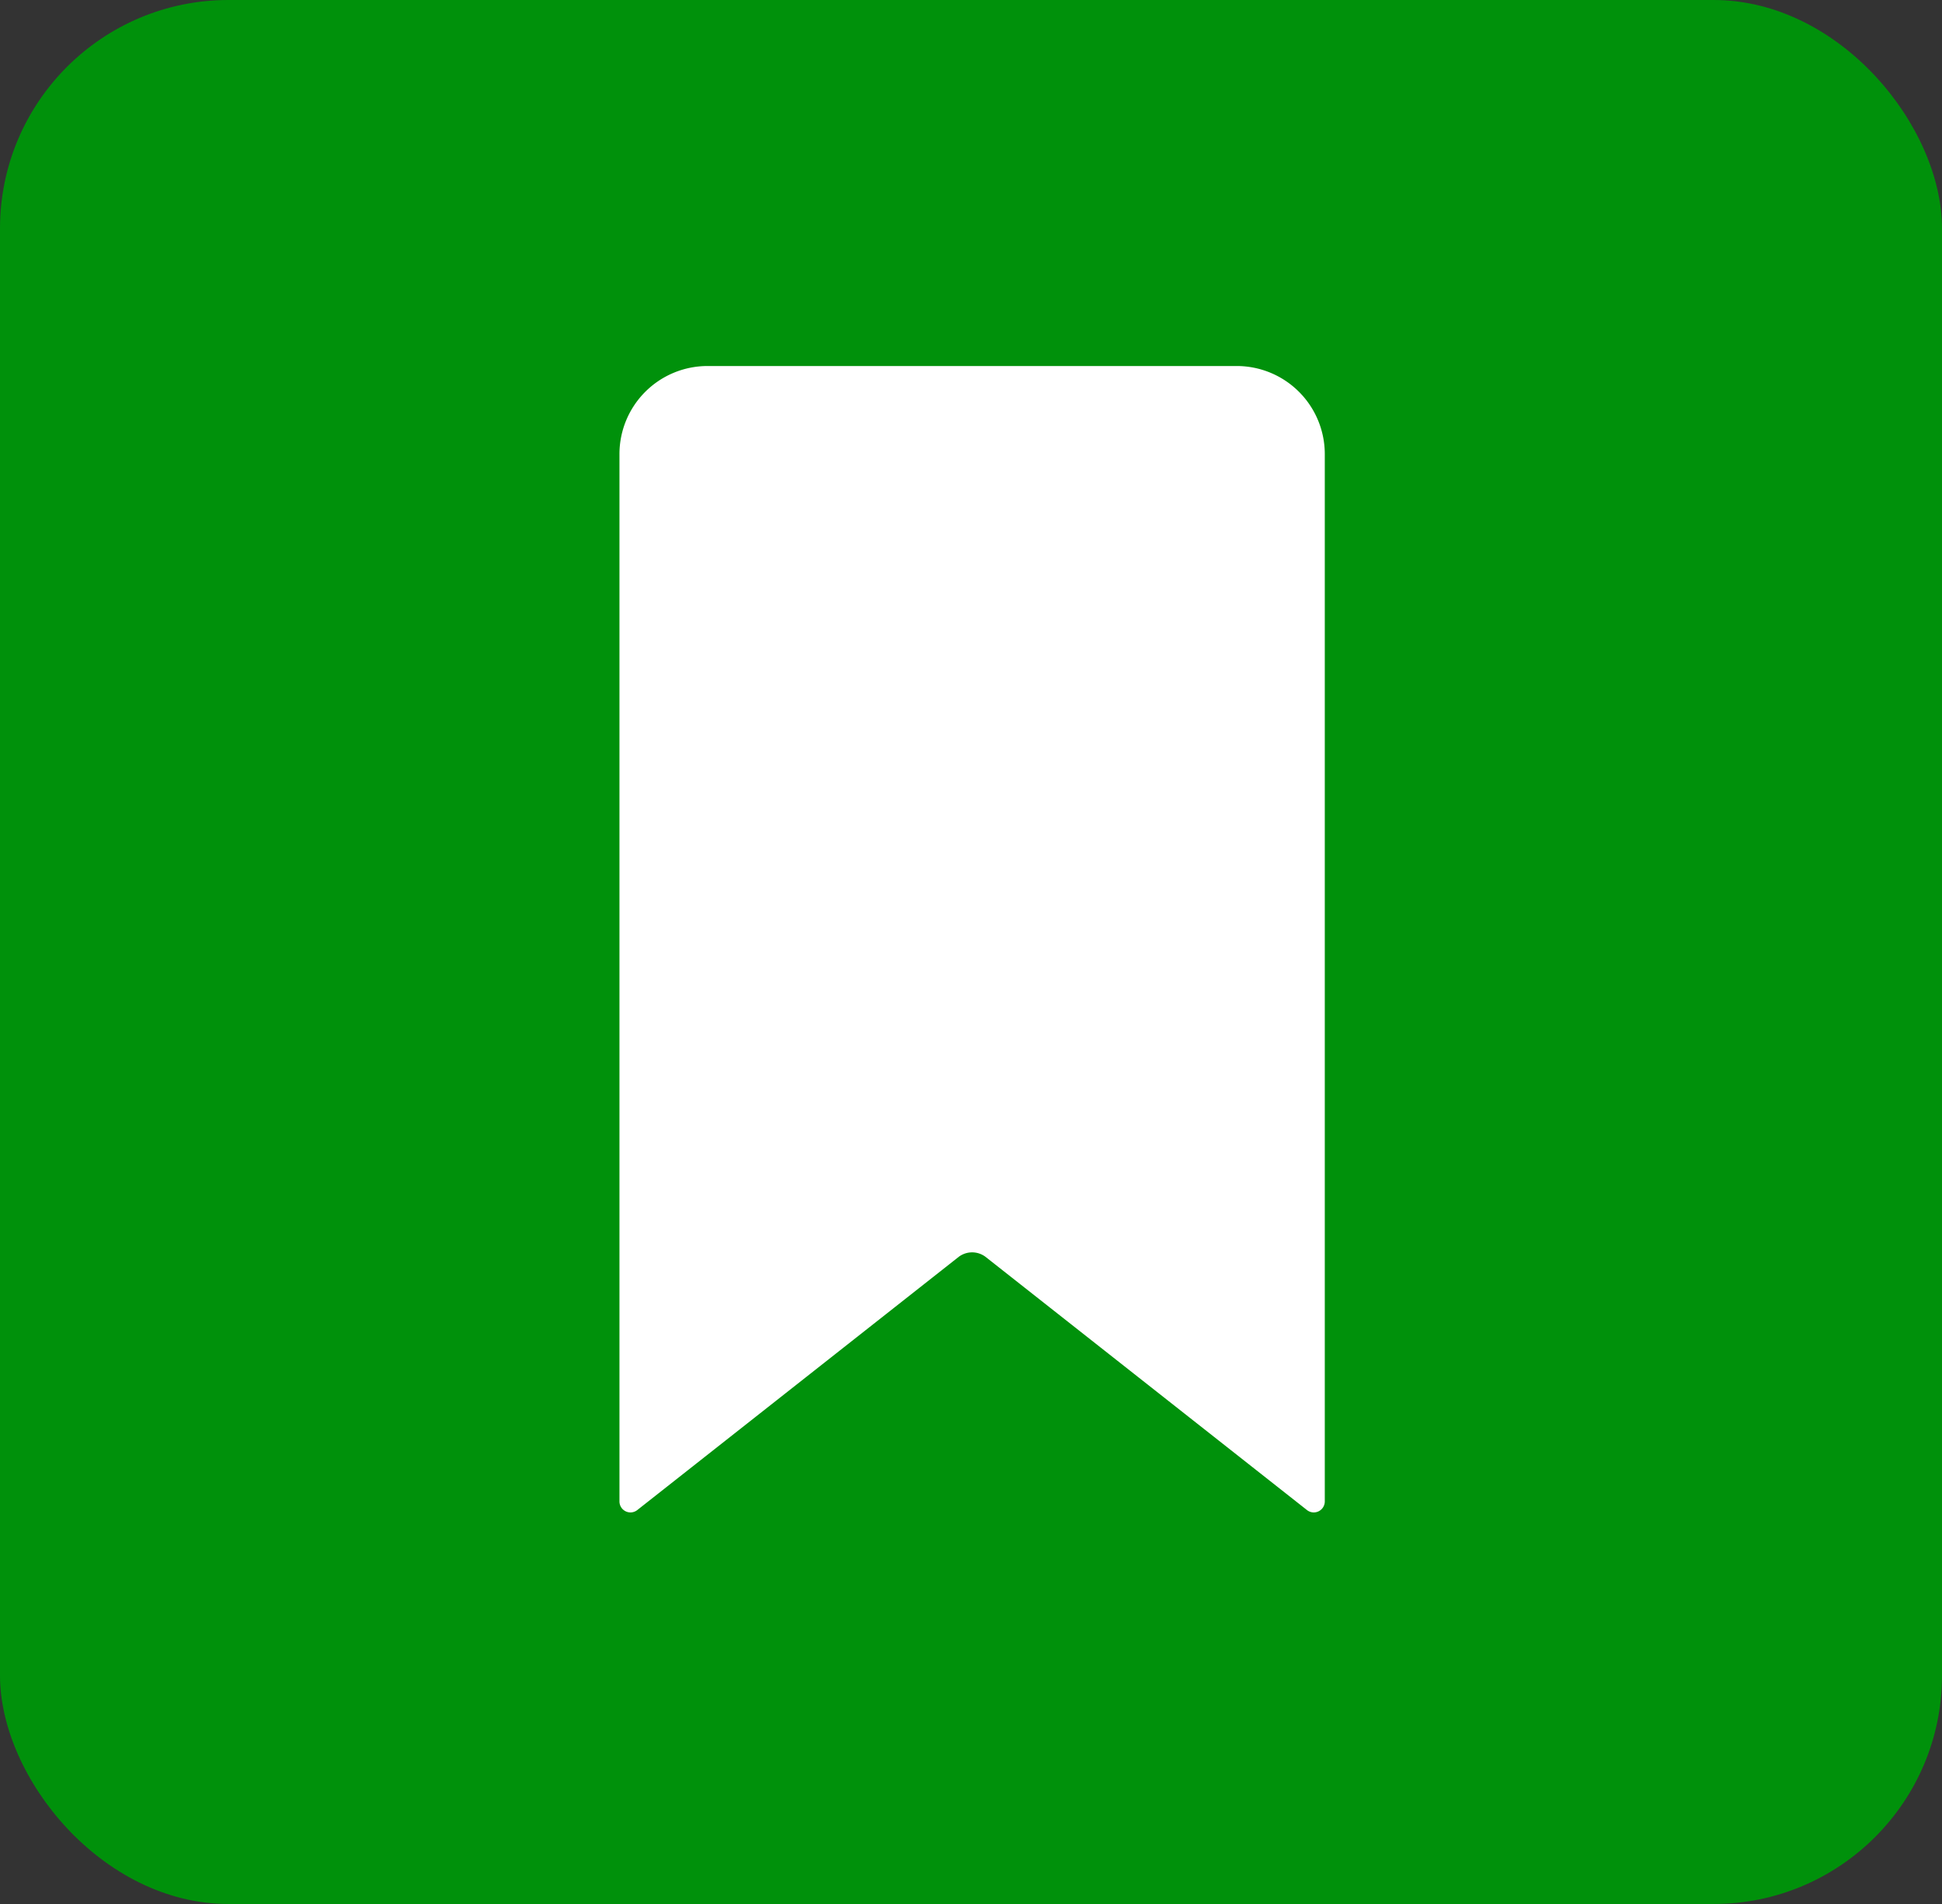 <svg xmlns="http://www.w3.org/2000/svg" width="51" height="50" viewBox="0 0 51 50"><rect x="0" y="0" width="51" height="50" fill="#333333" stroke="none"/><defs><style>.a{fill:#00910b;}.b{fill:#fff;}</style></defs><g transform="translate(0.439 -0.461)"><rect class="a" width="51" height="50" rx="6" transform="translate(-0.439 0.461)"/><path class="b" d="M9,5.69v27.5a.289.289,0,0,0,.463.232l8.451-6.657a.586.586,0,0,1,.695,0l8.451,6.657a.289.289,0,0,0,.463-.232V5.69a2.313,2.313,0,0,0-2.315-2.315H11.315A2.313,2.313,0,0,0,9,5.69Z" transform="translate(6.829 6.698)"/></g></svg>